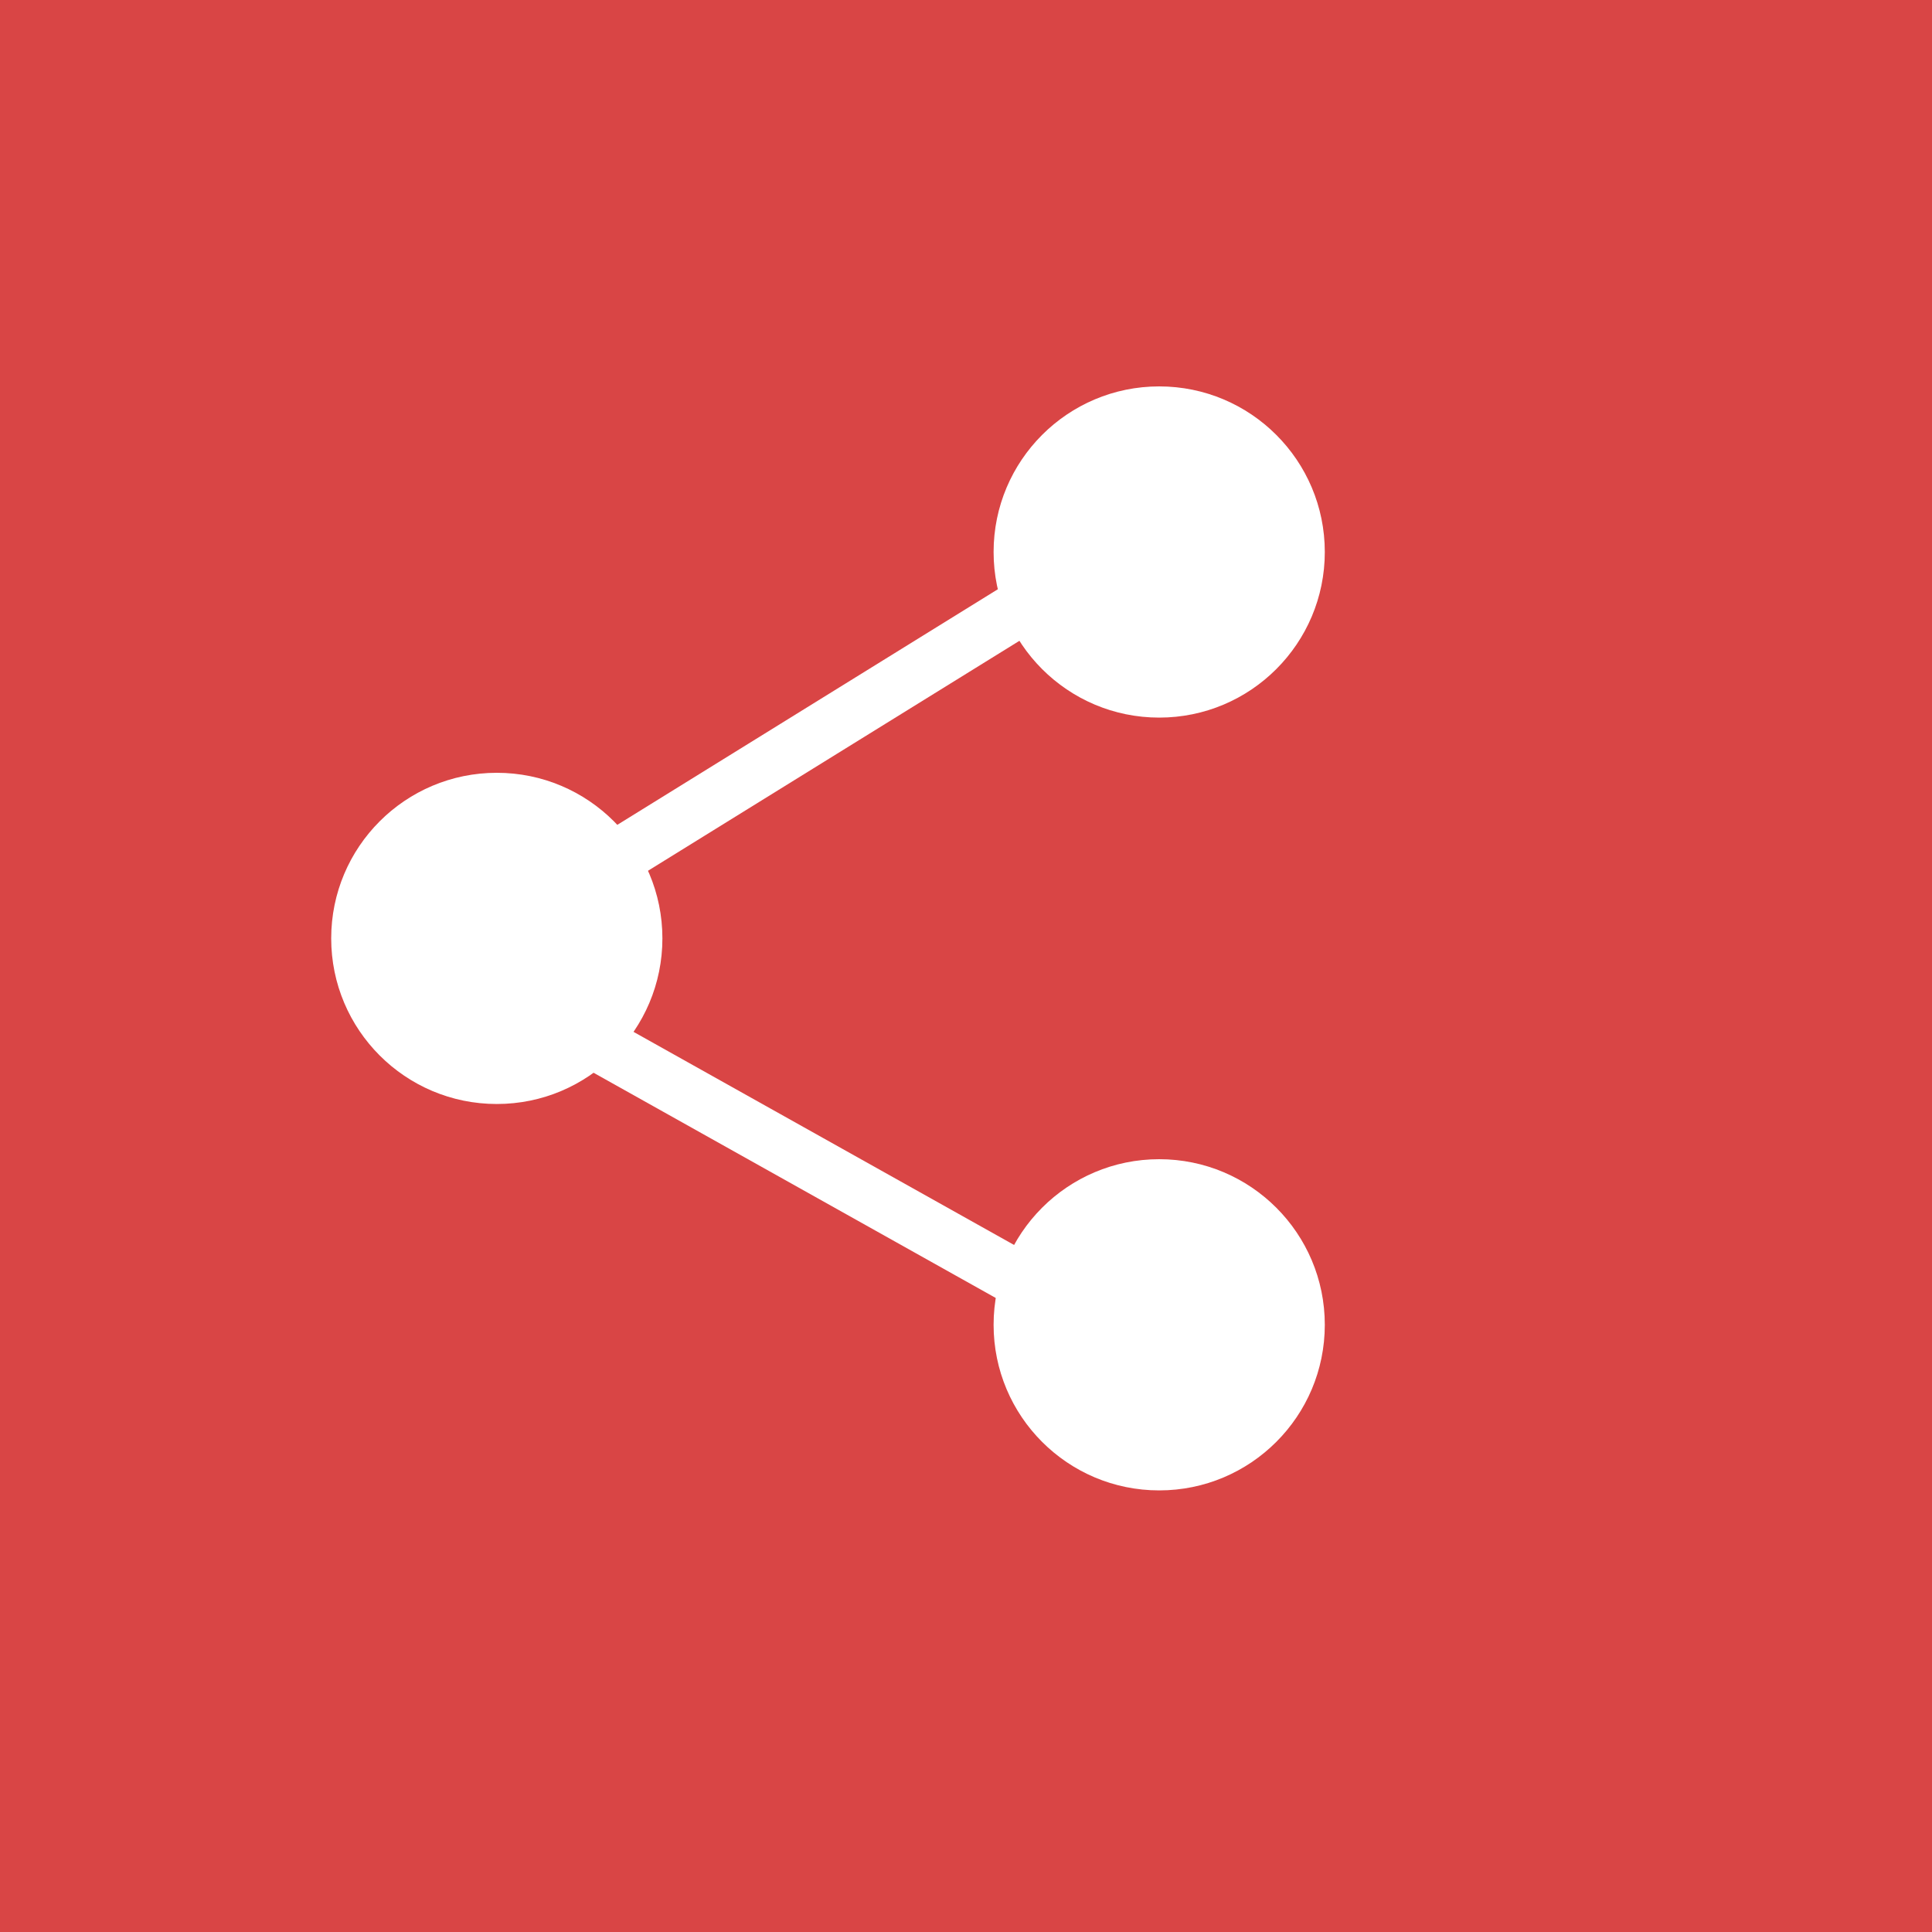 <svg xmlns="http://www.w3.org/2000/svg" width="35" height="35" viewBox="0 0 35 35">
  <g id="Group_56" data-name="Group 56" transform="translate(-9158 -5536)">
    <rect id="Rectangle_22" data-name="Rectangle 22" width="35" height="35" transform="translate(9158 5536)" fill="#d94545"/>
    <g id="Group_55" data-name="Group 55" transform="translate(-13 221)">
      <circle id="Ellipse_2" data-name="Ellipse 2" cx="3" cy="3" r="3" transform="translate(9177 5329)" fill="#fff"/>
      <circle id="Ellipse_4" data-name="Ellipse 4" cx="3" cy="3" r="3" transform="translate(9189 5336)" fill="#fff"/>
      <circle id="Ellipse_3" data-name="Ellipse 3" cx="3" cy="3" r="3" transform="translate(9189 5322)" fill="#fff"/>
      <line id="Line_4" data-name="Line 4" y1="4.946" x2="7.989" transform="translate(9182.136 5325.614)" fill="none" stroke="#fff" stroke-width="1"/>
      <line id="Line_5" data-name="Line 5" x2="9.511" y2="5.326" transform="translate(9180.614 5333.223)" fill="none" stroke="#fff" stroke-width="1"/>
    </g>
  </g>
</svg>
